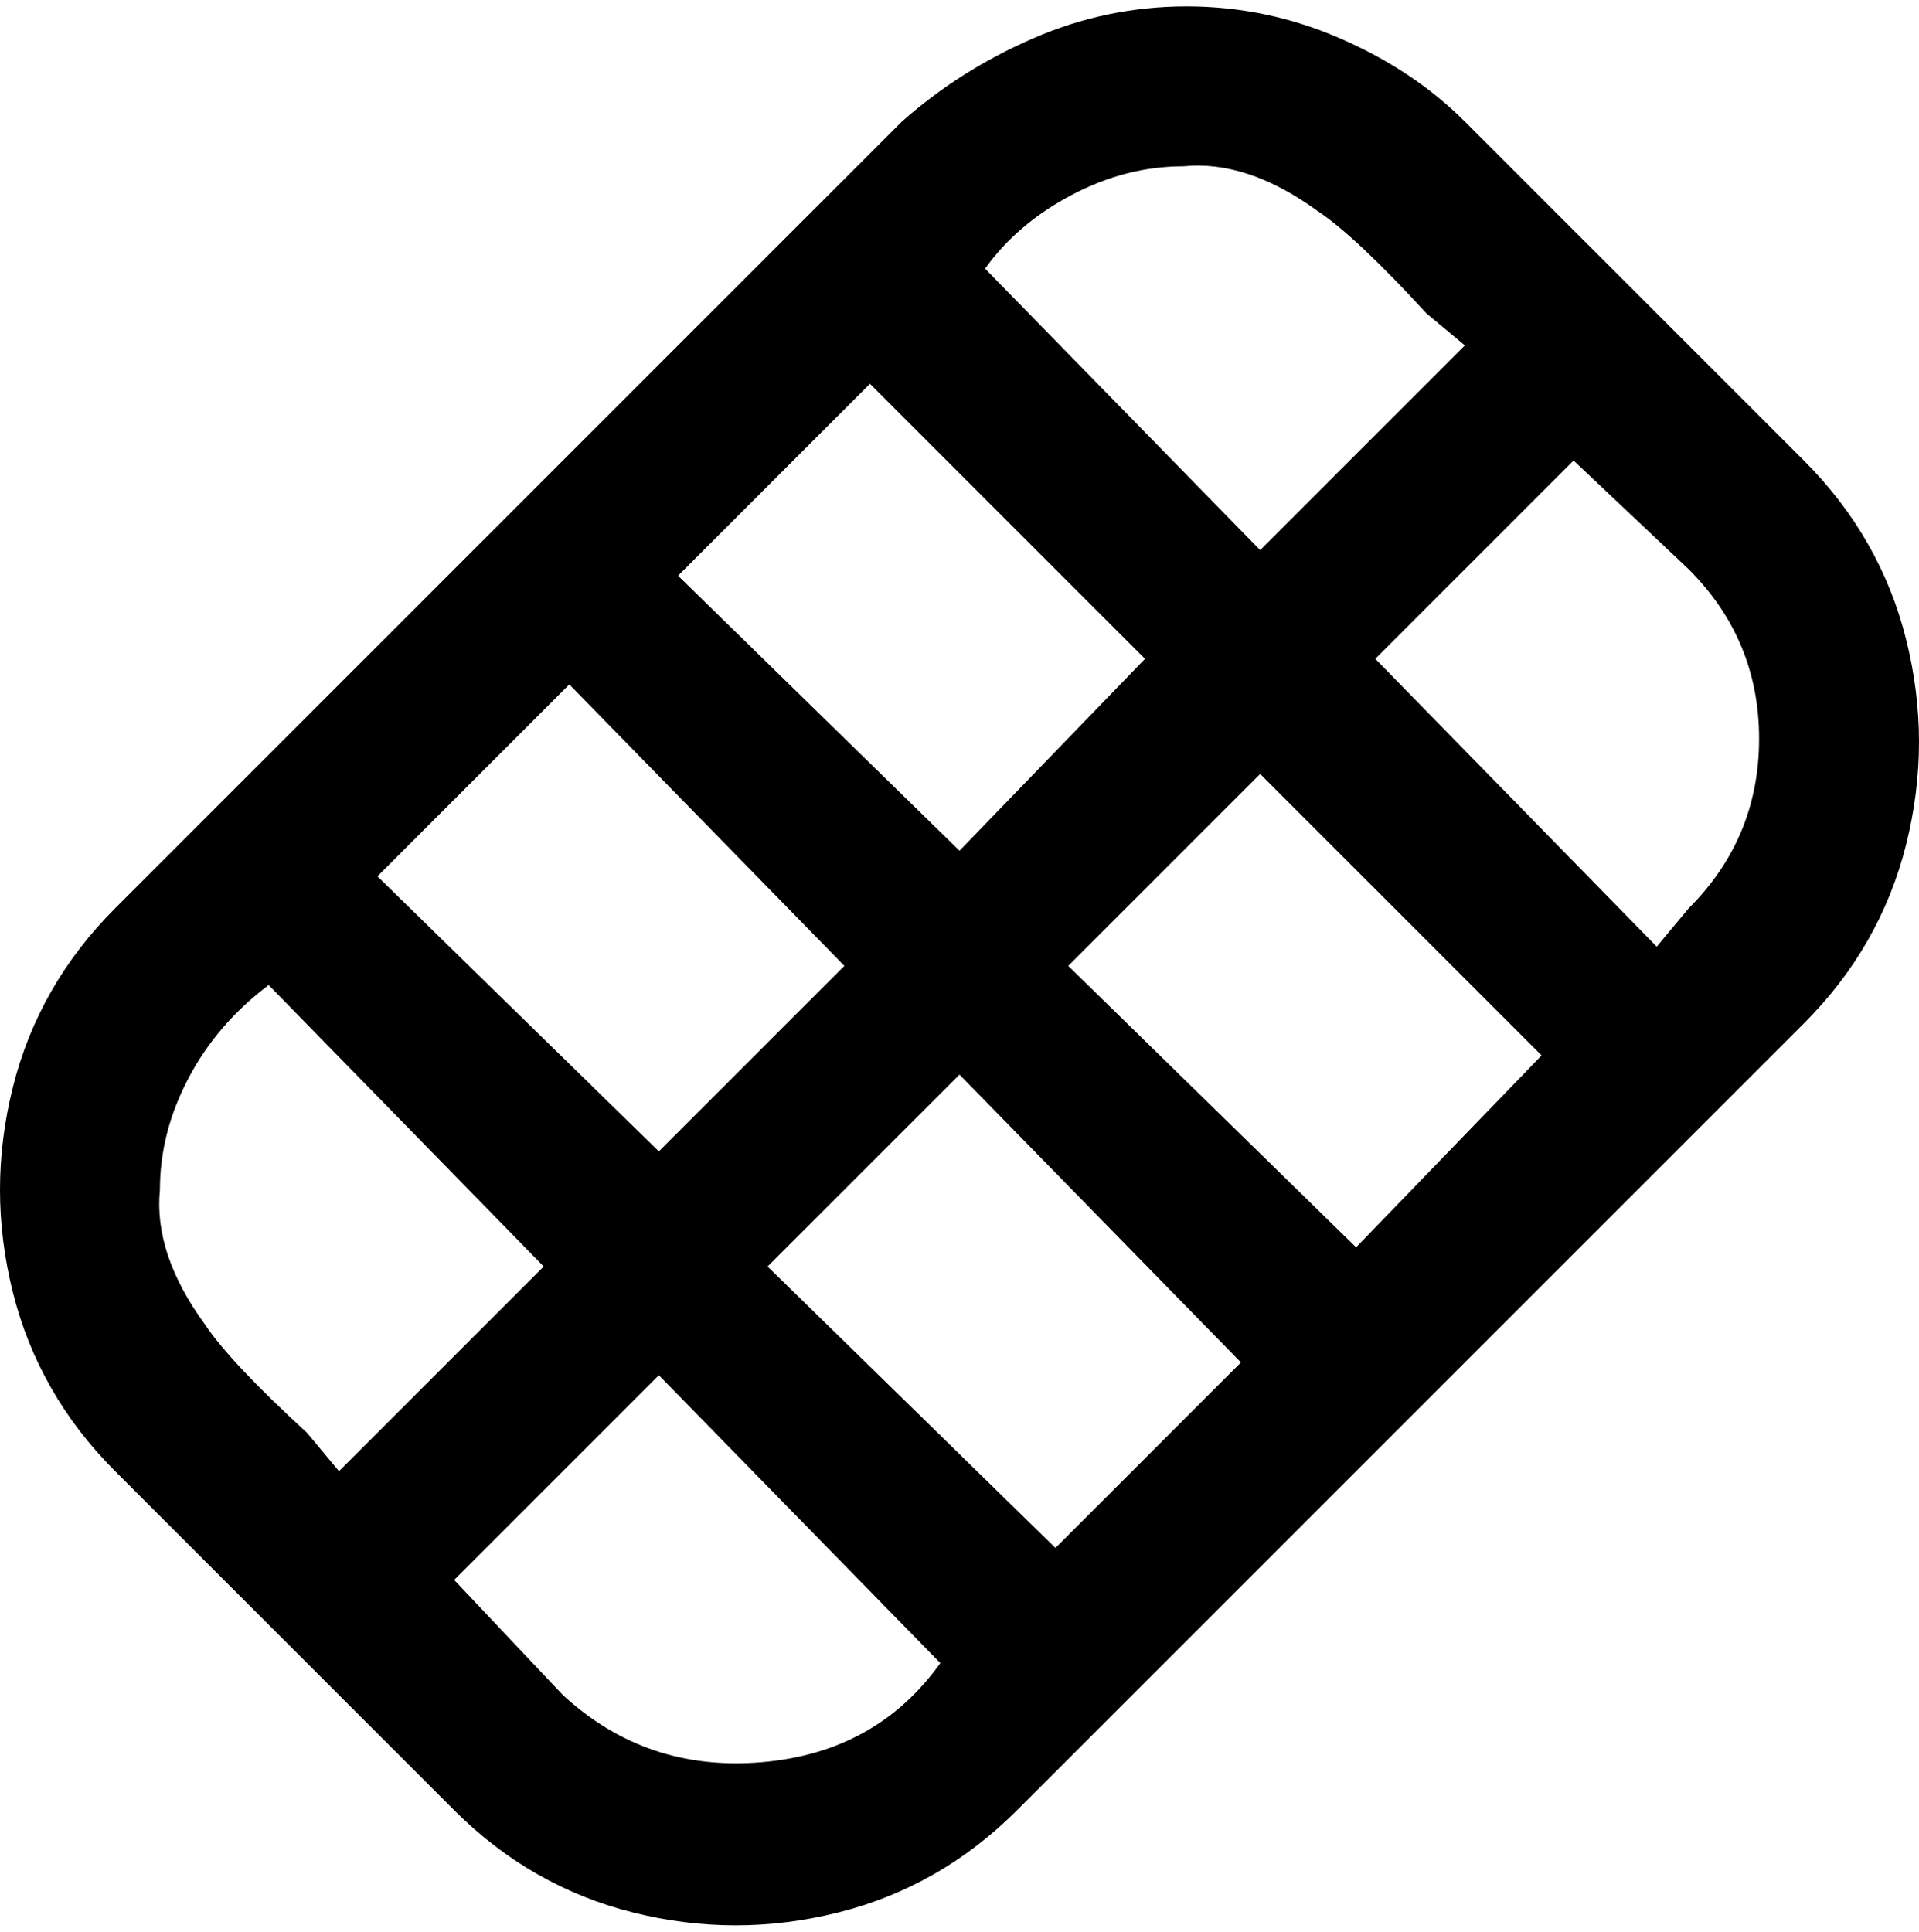 <svg viewBox="0 0 300 302.001" xmlns="http://www.w3.org/2000/svg"><path d="M282 72l-53-53q-8-8-19.5-13t-24-5q-12.5 0-24 5T141 19L18 142Q6 154 2 170t0 32q4 16 16 28l53 53q12 12 28 16t32 0q16-4 28-16l123-123q12-12 16-28t0-32q-4-16-16-28zm-97-46q10-1 21 7 6 4 17 16l6 5-32 32-43-44q5-7 13.5-11.5T185 26zm27 169l-45-44 30-30 44 44-29 30zm-47 47l-45-44 30-30 44 45-29 29zM89 107l43 44-29 29-44-43 30-30zm61 26l-44-43 30-30 43 43-29 30zM25 186q0-9 4.5-17.5T42 154l43 44-32 32-5-6q-12-11-16-17-8-11-7-21zm63 79l-17-18 32-32 44 45q-10 14-28 15.5T88 265zm176-123l-5 6-44-45 31-31 18 17q11 11 11 26.5T264 142z"/></svg>